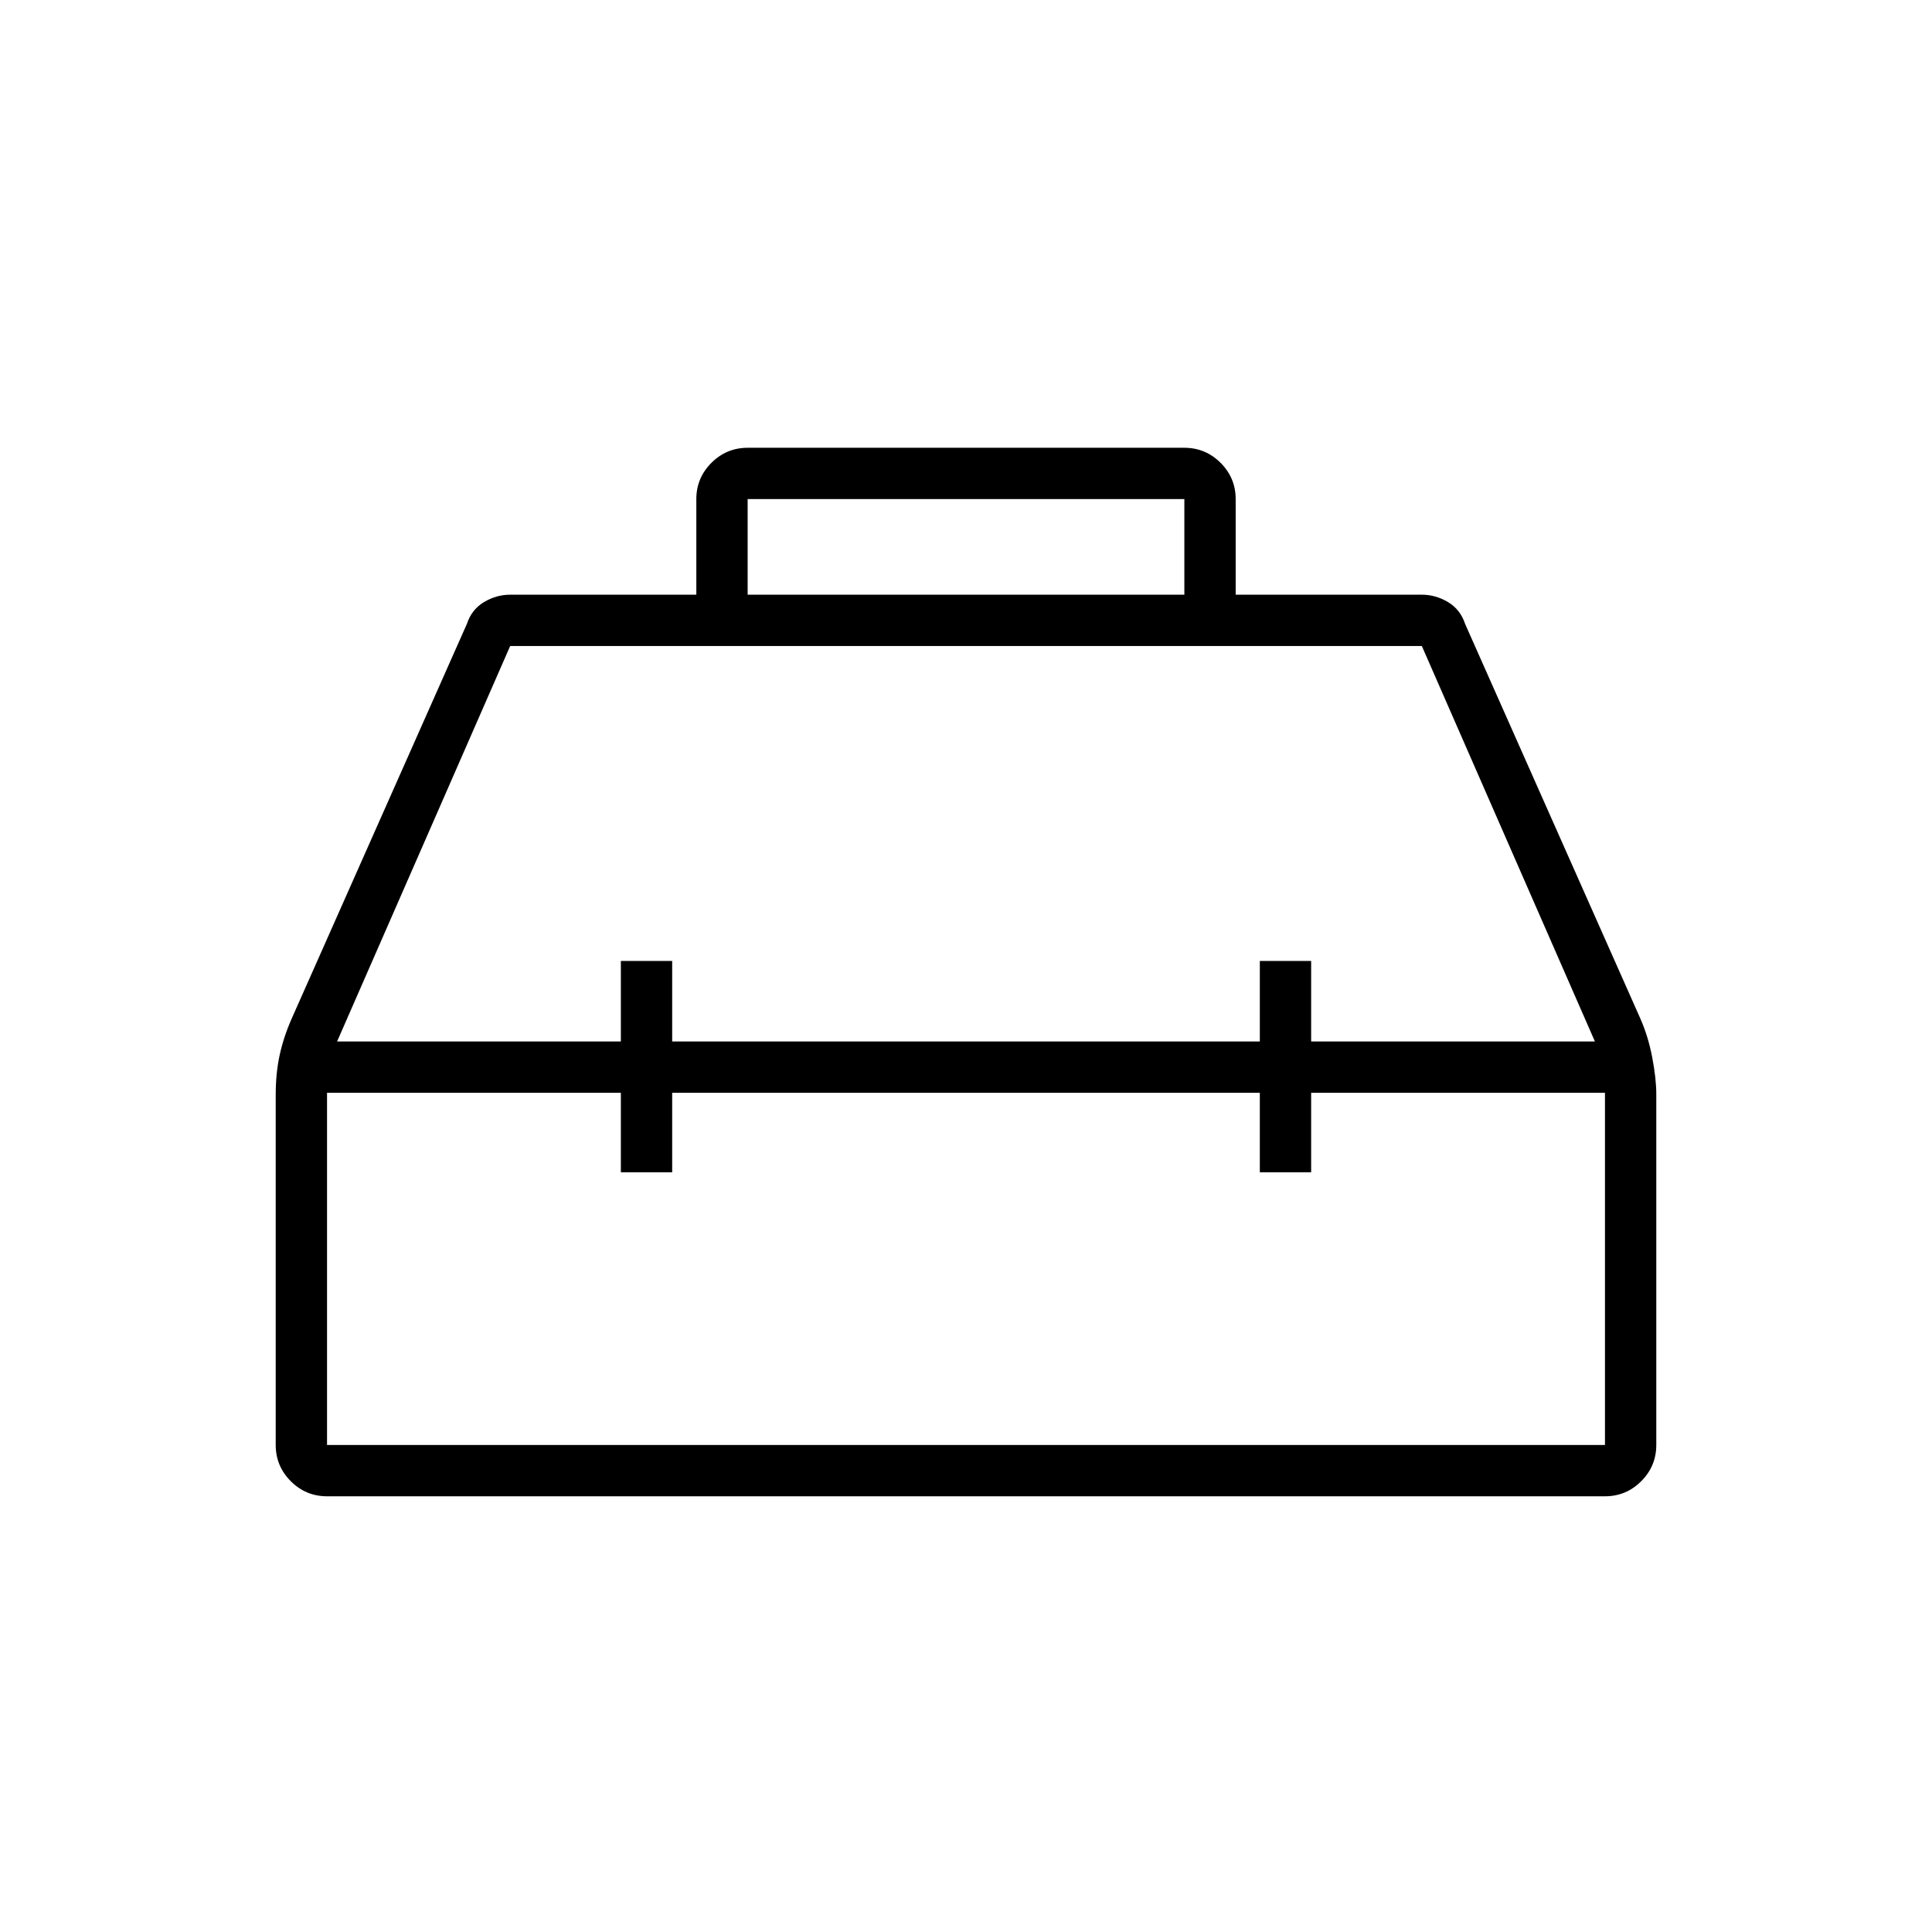 <svg xmlns="http://www.w3.org/2000/svg" height="24" viewBox="0 -960 960 960" width="24"><path d="M346-664.5V-712q0-10.519 7.491-18.009 7.49-7.491 18.009-7.491h217q10.519 0 18.009 7.491Q614-722.519 614-712v47.5h92.5q6.833 0 12.979 3.656Q725.625-657.188 728-650l87.002 195.943q3.968 8.924 5.983 19.49Q823-424 823-416.25V-242q0 10.519-7.491 18.009-7.49 7.491-18.009 7.491h-635q-10.519 0-18.009-7.491Q137-231.481 137-242v-173.936q0-10.91 2-19.987 2-9.077 6.031-18.148L232-650q2.375-7.188 8.521-10.844 6.146-3.656 12.979-3.656H346Zm25.5 0h217V-712h-217v47.5Zm-63 222v-40H334v40h292v-40h25.5v40h141l-86-196.5h-453l-86 196.5h141Zm0 25.5h-146v175h635v-175h-146v39.5H626V-417H334v39.5h-25.5V-417ZM480-430Zm0-12.5Zm0 25.5Z"/></svg>